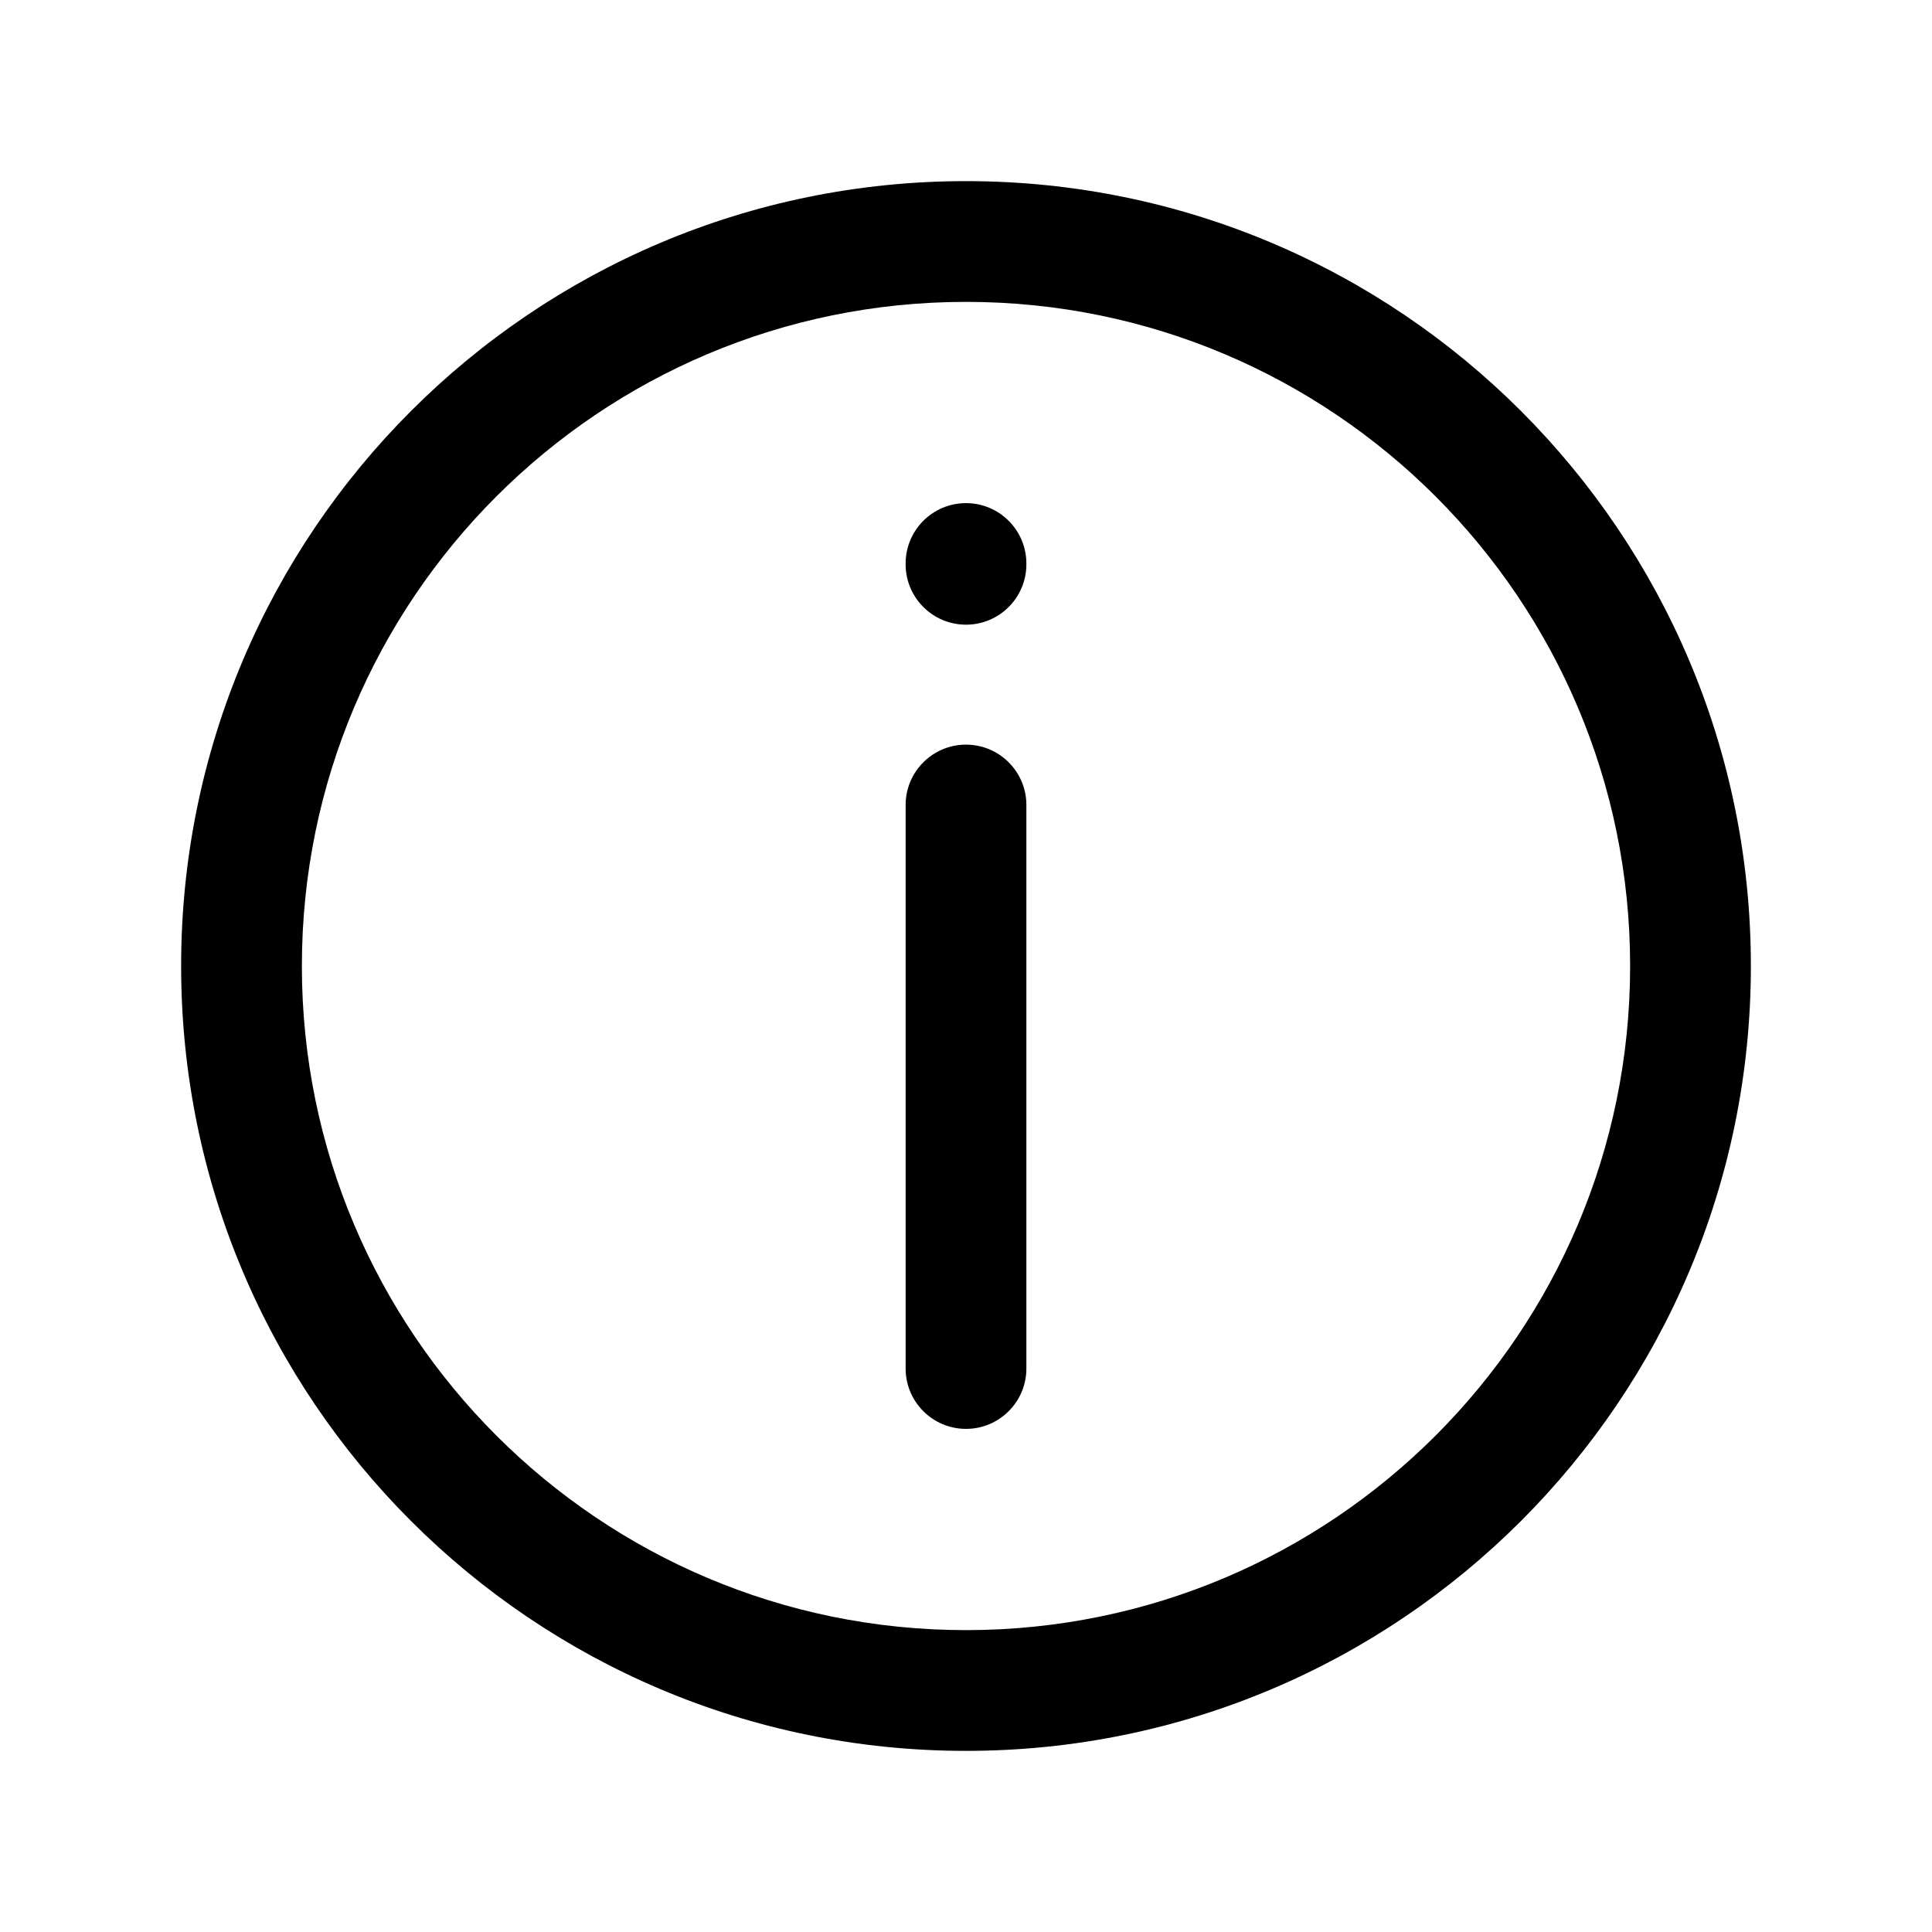 <svg width="24" height="24" viewBox="0 0 24 24" fill="none" xmlns="http://www.w3.org/2000/svg">
<path fill-rule="evenodd" clip-rule="evenodd" d="M12 3.75C7.444 3.75 3.75 7.444 3.75 12C3.75 16.556 7.444 20.25 12 20.25C16.556 20.25 20.25 16.556 20.25 12C20.25 7.444 16.556 3.75 12 3.75ZM2.25 12C2.25 6.615 6.615 2.25 12 2.25C17.385 2.25 21.75 6.615 21.75 12C21.75 17.385 17.385 21.75 12 21.75C6.615 21.75 2.25 17.385 2.25 12ZM12 6.25C12.414 6.25 12.75 6.586 12.75 7V7.01C12.75 7.424 12.414 7.76 12 7.76C11.586 7.76 11.25 7.424 11.25 7.01V7C11.25 6.586 11.586 6.25 12 6.25ZM12 9.25C12.414 9.25 12.75 9.586 12.75 10L12.75 17C12.75 17.414 12.414 17.75 12 17.75C11.586 17.75 11.25 17.414 11.25 17L11.25 10C11.25 9.586 11.586 9.25 12 9.25Z" fill="black"/>
</svg>
